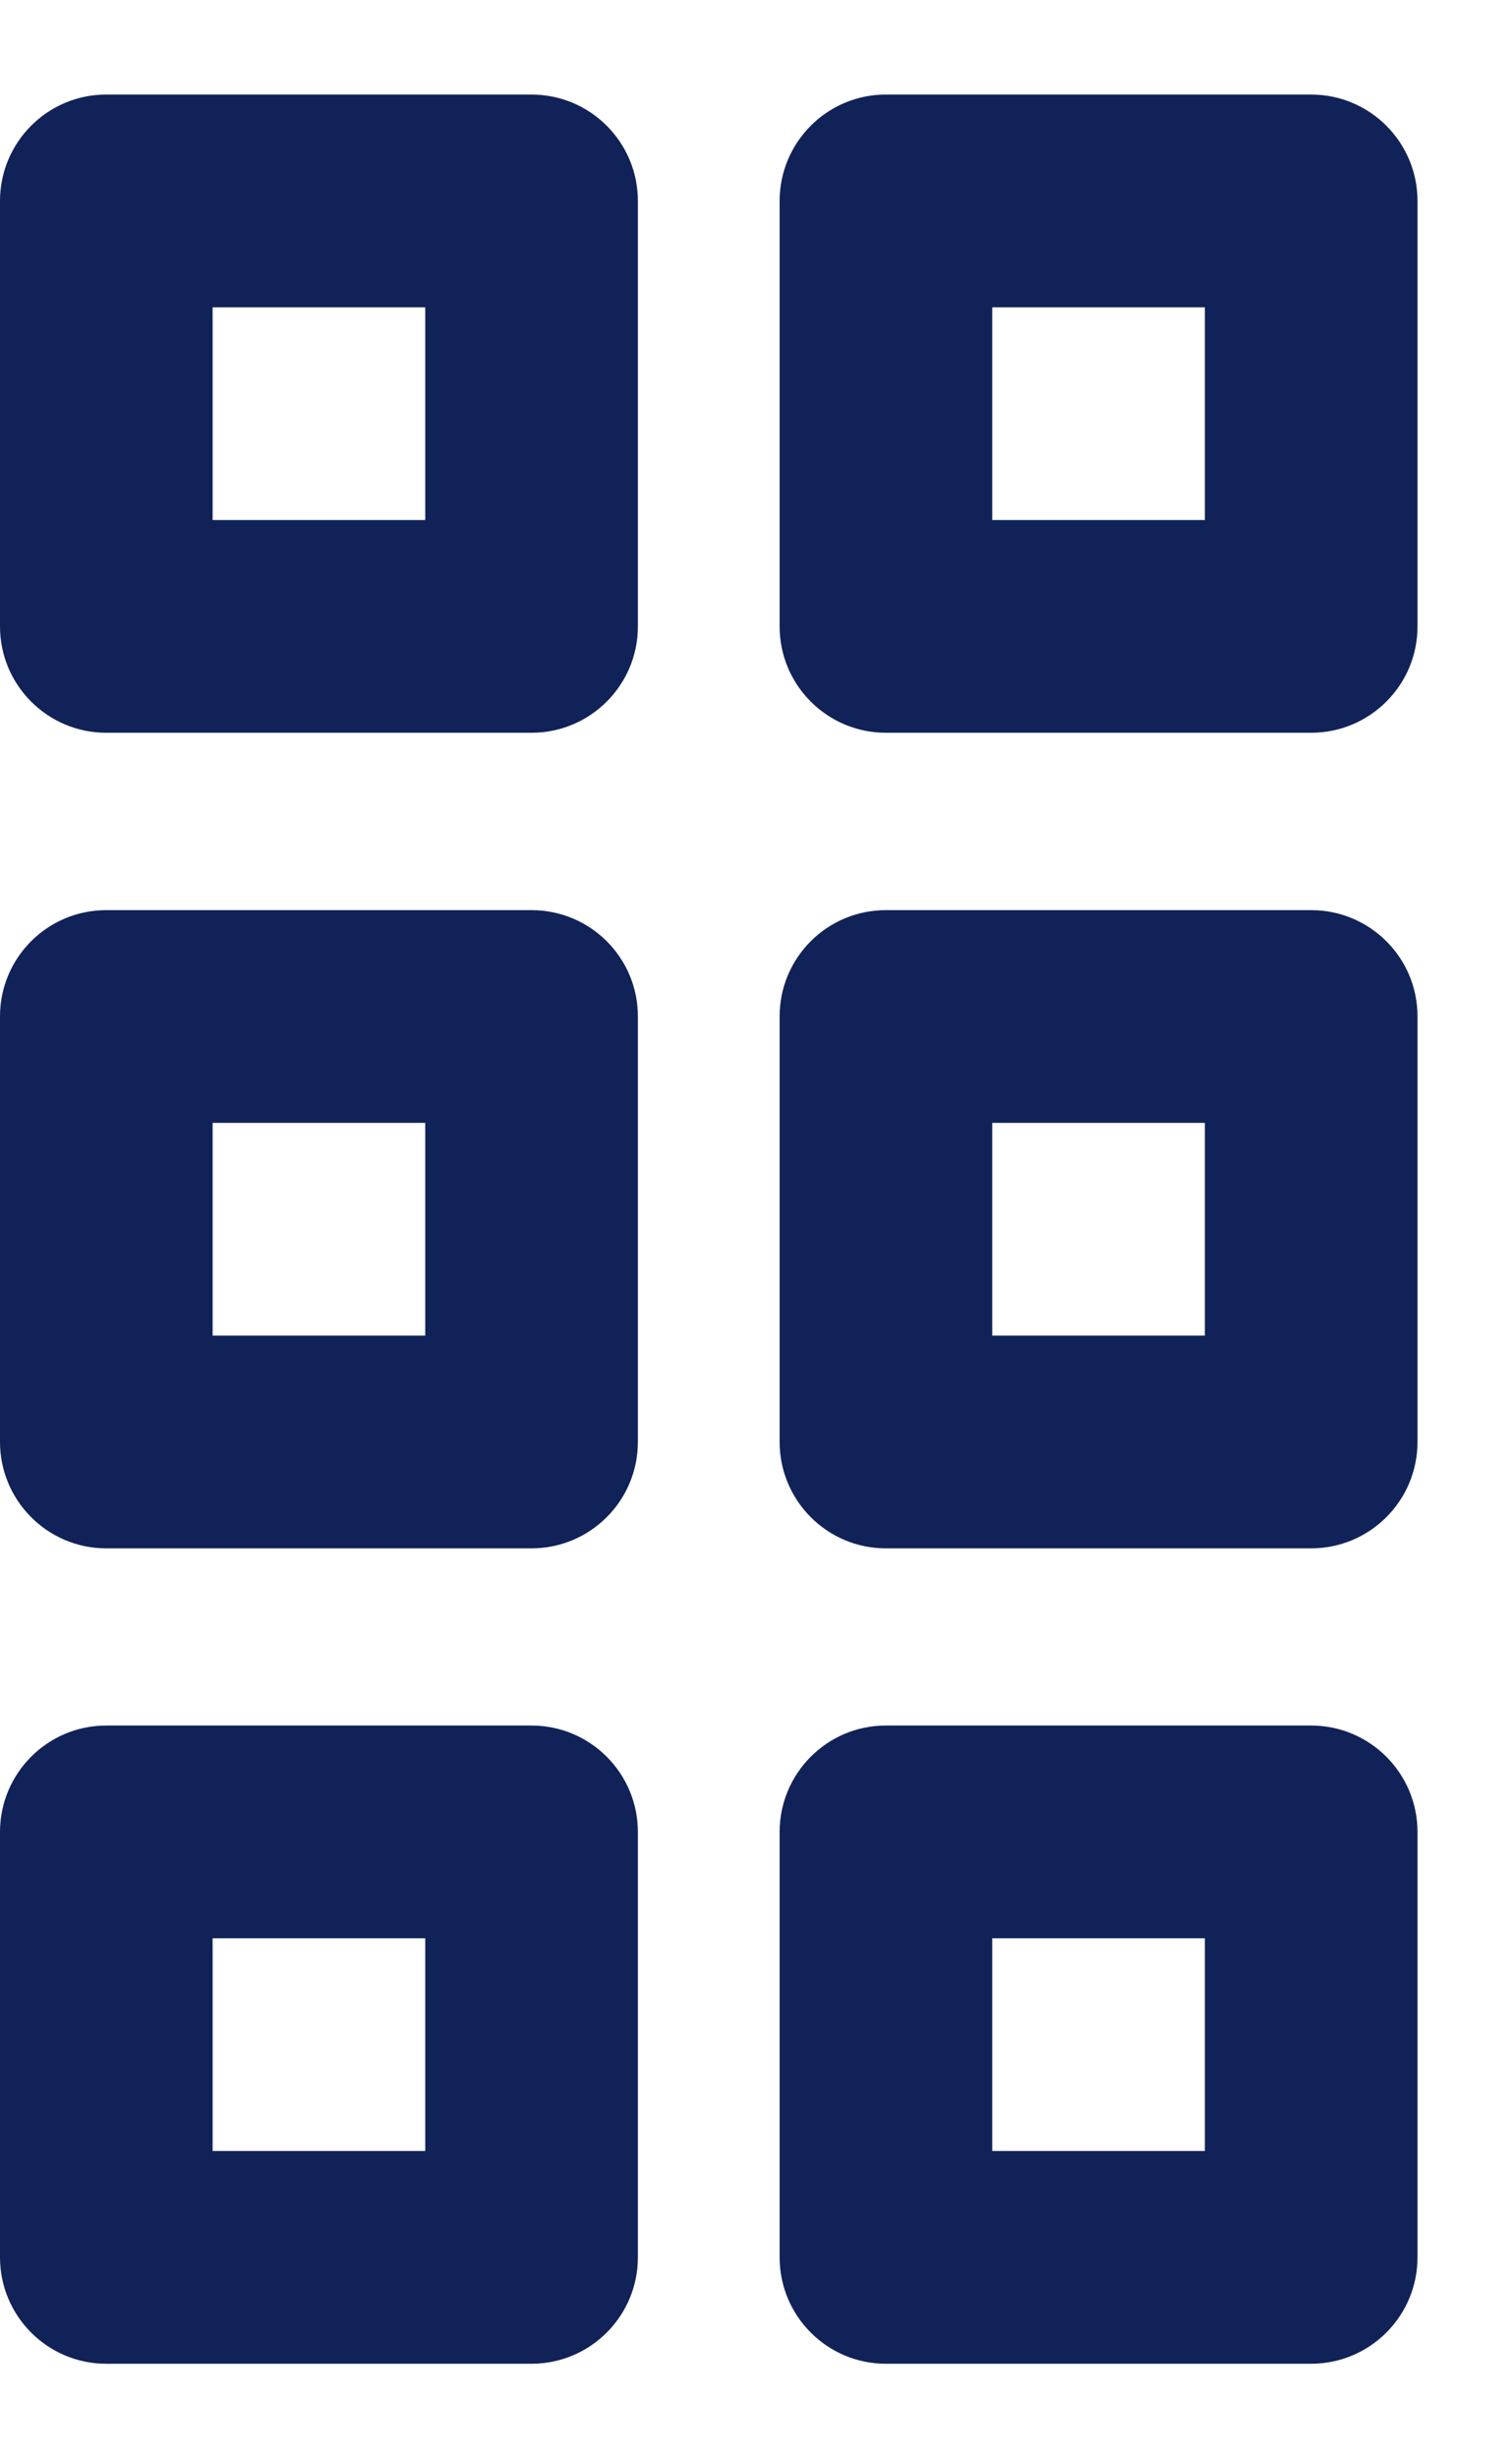 <?xml version="1.0" encoding="UTF-8"?>
<svg width="8px" height="13px" viewBox="0 0 8 13" version="1.1" xmlns="http://www.w3.org/2000/svg" xmlns:xlink="http://www.w3.org/1999/xlink">
    <title>grip-vertical</title>
    <g id="Desktop" stroke="none" stroke-width="1" fill="none" fill-rule="evenodd">
        <g id="03.2-Gloves-Product-Interior" transform="translate(-1244, -308)" fill="#102257" fill-rule="nonzero">
            <path d="M1246.812,311.875 C1247.123,311.875 1247.375,311.623 1247.375,311.313 L1247.375,309.063 C1247.375,308.752 1247.123,308.5 1246.812,308.5 L1244.562,308.5 C1244.252,308.5 1244,308.752 1244,309.063 L1244,311.313 C1244,311.623 1244.252,311.875 1244.562,311.875 L1246.812,311.875 Z M1250.937,311.875 C1251.248,311.875 1251.5,311.623 1251.5,311.313 L1251.5,309.063 C1251.5,308.752 1251.248,308.5 1250.937,308.5 L1248.687,308.5 C1248.377,308.5 1248.125,308.752 1248.125,309.063 L1248.125,311.313 C1248.125,311.623 1248.377,311.875 1248.687,311.875 L1250.937,311.875 Z M1246.25,310.75 L1245.125,310.75 L1245.125,309.625 L1246.25,309.625 L1246.25,310.75 Z M1250.375,310.75 L1249.25,310.75 L1249.25,309.625 L1250.375,309.625 L1250.375,310.75 Z M1246.812,316.188 C1247.123,316.188 1247.375,315.936 1247.375,315.625 L1247.375,313.375 C1247.375,313.064 1247.123,312.813 1246.812,312.813 L1244.562,312.813 C1244.252,312.813 1244,313.064 1244,313.375 L1244,315.625 C1244,315.936 1244.252,316.188 1244.562,316.188 L1246.812,316.188 Z M1250.937,316.188 C1251.248,316.188 1251.5,315.936 1251.5,315.625 L1251.5,313.375 C1251.5,313.064 1251.248,312.813 1250.937,312.813 L1248.687,312.813 C1248.377,312.813 1248.125,313.064 1248.125,313.375 L1248.125,315.625 C1248.125,315.936 1248.377,316.188 1248.687,316.188 L1250.937,316.188 Z M1246.25,315.063 L1245.125,315.063 L1245.125,313.938 L1246.25,313.938 L1246.25,315.063 Z M1250.375,315.063 L1249.25,315.063 L1249.25,313.938 L1250.375,313.938 L1250.375,315.063 Z M1246.812,320.5 C1247.123,320.5 1247.375,320.248 1247.375,319.937 L1247.375,317.688 C1247.375,317.377 1247.123,317.125 1246.812,317.125 L1244.562,317.125 C1244.252,317.125 1244,317.377 1244,317.688 L1244,319.937 C1244,320.248 1244.252,320.5 1244.562,320.5 L1246.812,320.5 Z M1250.937,320.5 C1251.248,320.5 1251.5,320.248 1251.5,319.937 L1251.5,317.688 C1251.5,317.377 1251.248,317.125 1250.937,317.125 L1248.687,317.125 C1248.377,317.125 1248.125,317.377 1248.125,317.688 L1248.125,319.937 C1248.125,320.248 1248.377,320.5 1248.687,320.5 L1250.937,320.5 Z M1246.25,319.375 L1245.125,319.375 L1245.125,318.25 L1246.25,318.25 L1246.25,319.375 Z M1250.375,319.375 L1249.25,319.375 L1249.25,318.25 L1250.375,318.25 L1250.375,319.375 Z" id="grip-vertical"></path>
        </g>
    </g>
</svg>